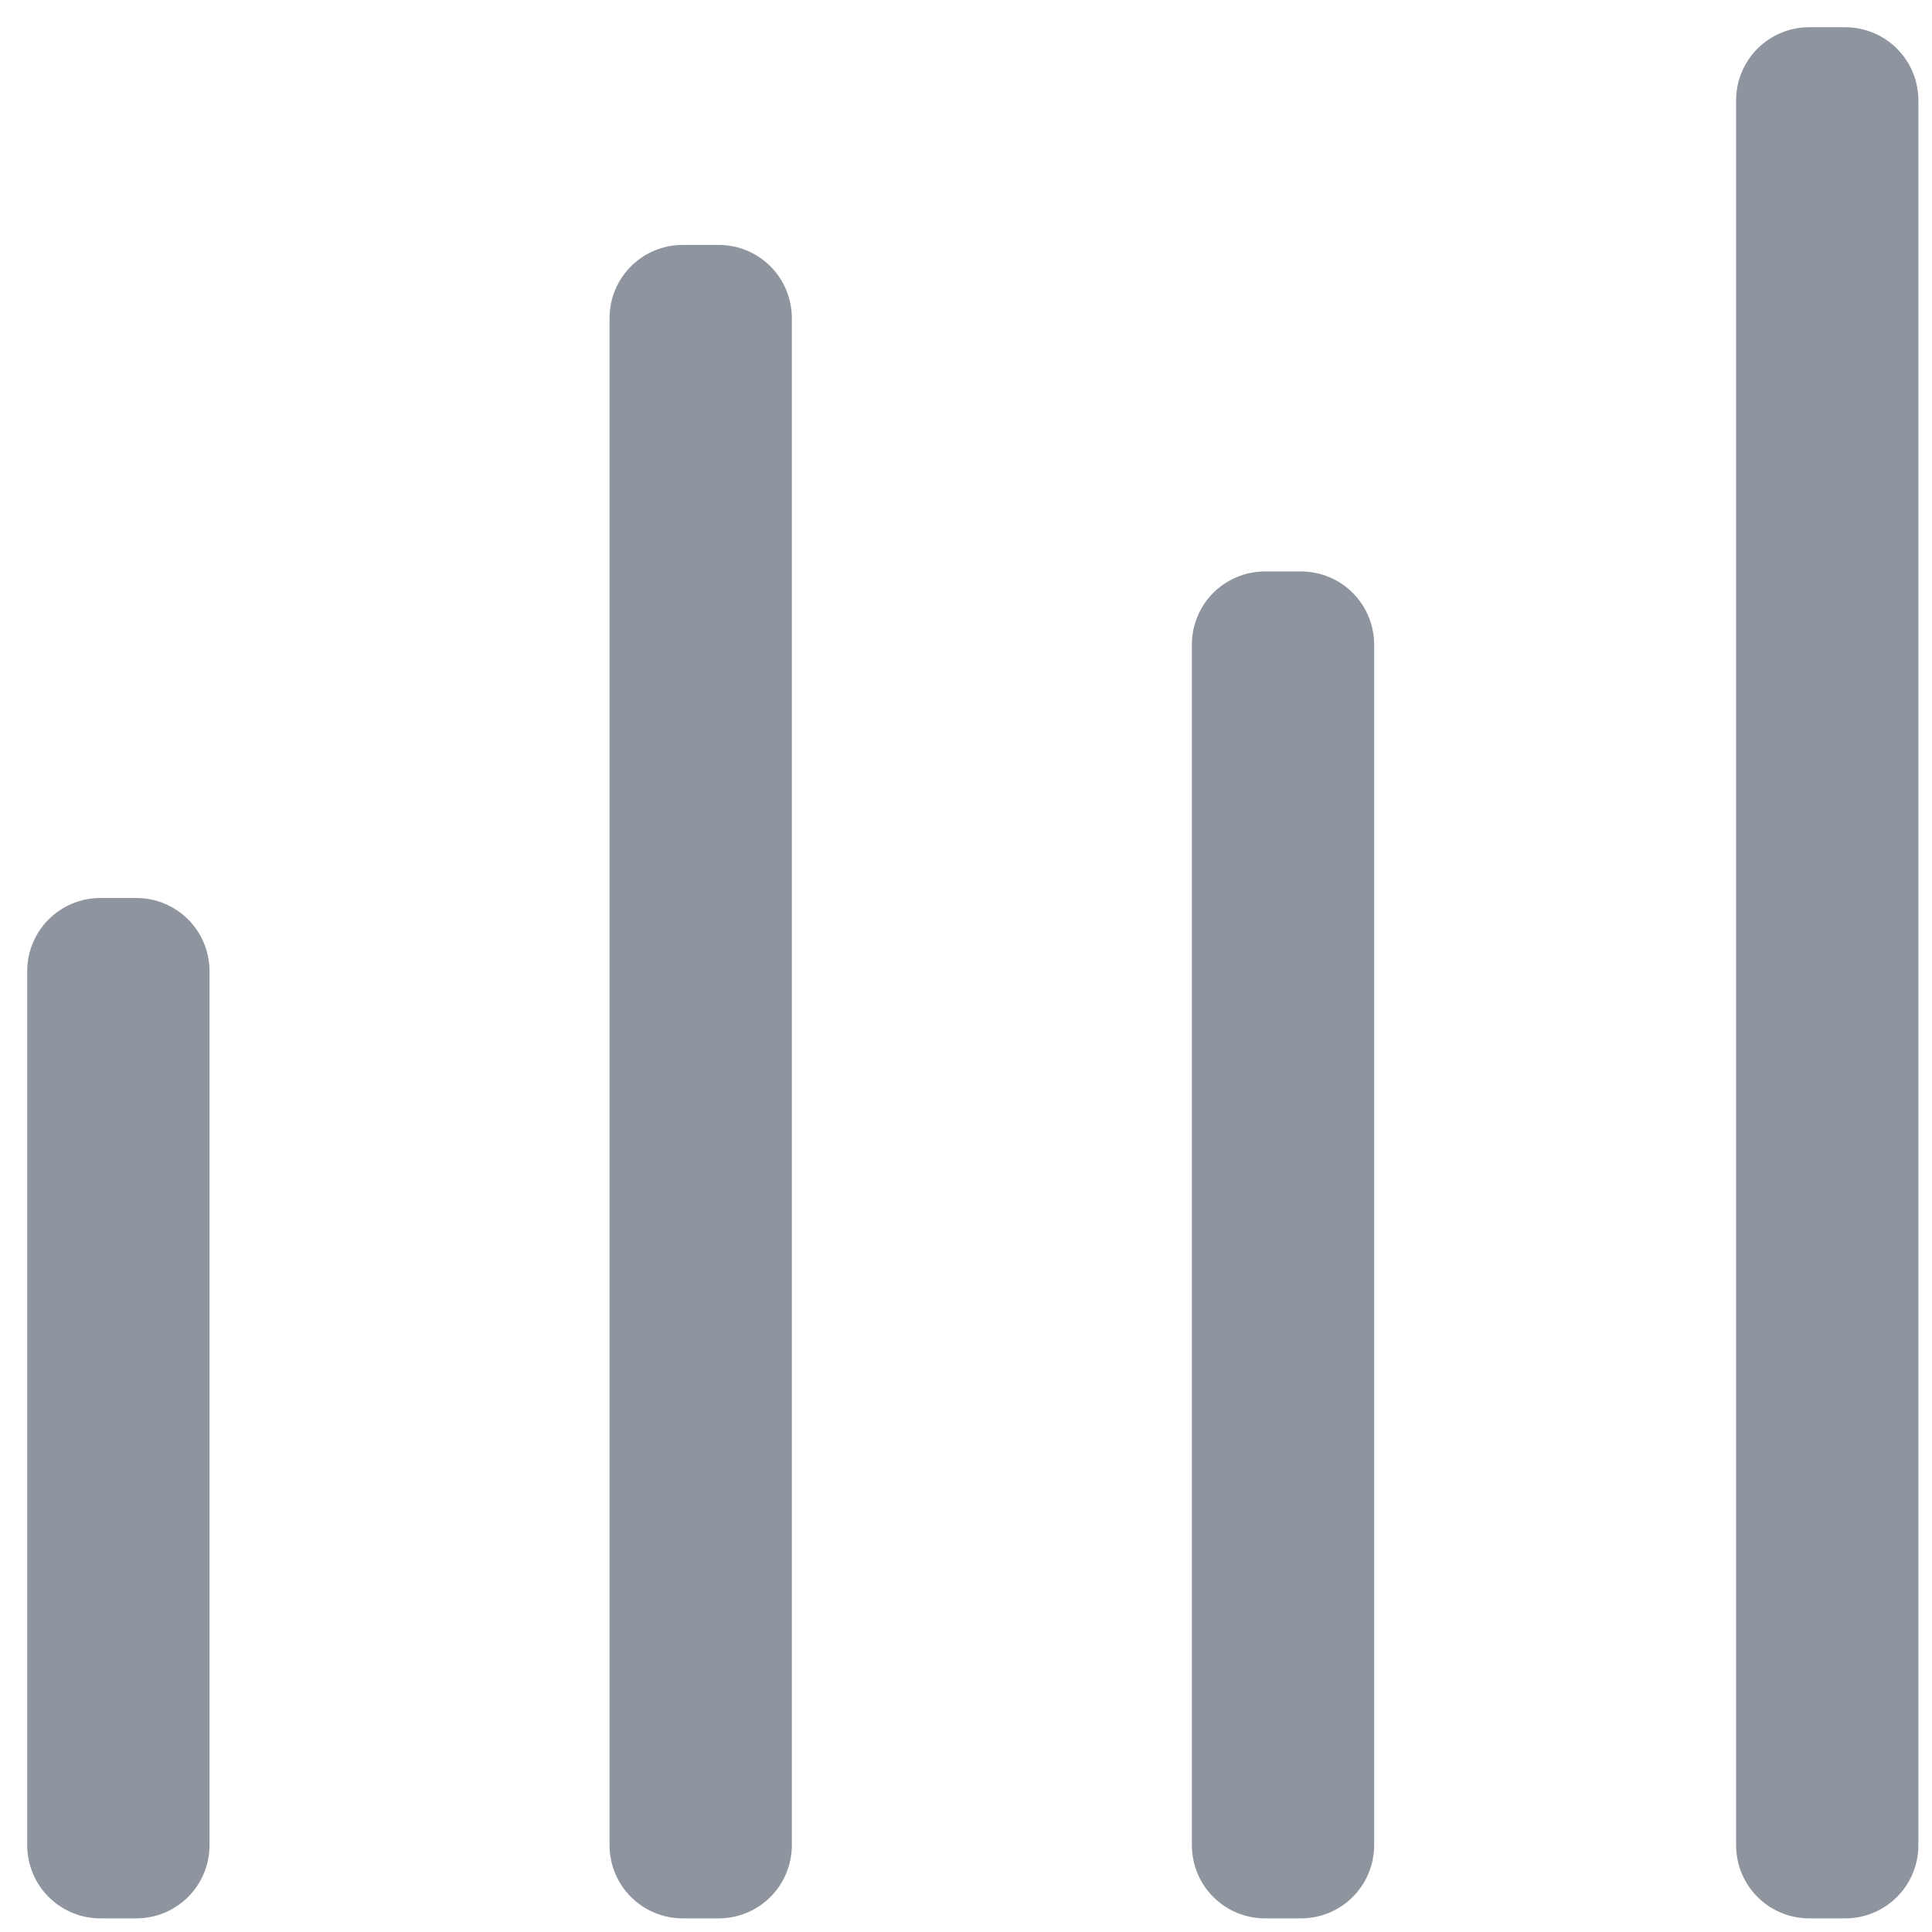 <?xml version="1.0" standalone="no"?><!DOCTYPE svg PUBLIC "-//W3C//DTD SVG 1.1//EN" "http://www.w3.org/Graphics/SVG/1.1/DTD/svg11.dtd"><svg class="icon" width="48px" height="48.00px" viewBox="0 0 1024 1024" version="1.1" xmlns="http://www.w3.org/2000/svg"><path fill="#8F959E" d="M977.848 1016.789h-18.749c-21.634 0-38.941-17.307-38.941-38.941V53.363C920.158 31.73 937.465 14.423 959.099 14.423h18.749c21.634 0 38.941 17.307 38.941 38.941v924.485c0 21.634-17.307 38.941-38.941 38.941z m-288.451 0h-18.749c-21.634 0-38.941-17.307-38.941-38.941V341.814c0-21.634 17.307-38.941 38.941-38.941h18.749c21.634 0 38.941 17.307 38.941 38.941v636.034c0 21.634-17.307 38.941-38.941 38.941z m-308.642 0h-18.749c-21.634 0-38.941-17.307-38.941-38.941V168.744c0-21.634 17.307-38.941 38.941-38.941h18.749c21.634 0 38.941 17.307 38.941 38.941v809.104c0 21.634-17.307 38.941-38.941 38.941zM72.113 1016.789H53.363c-21.634 0-38.941-17.307-38.941-38.941V514.885C14.423 493.251 31.73 475.944 53.363 475.944H72.113c21.634 0 38.941 17.307 38.941 38.941v462.963c0 21.634-17.307 38.941-38.941 38.941z"  /></svg>